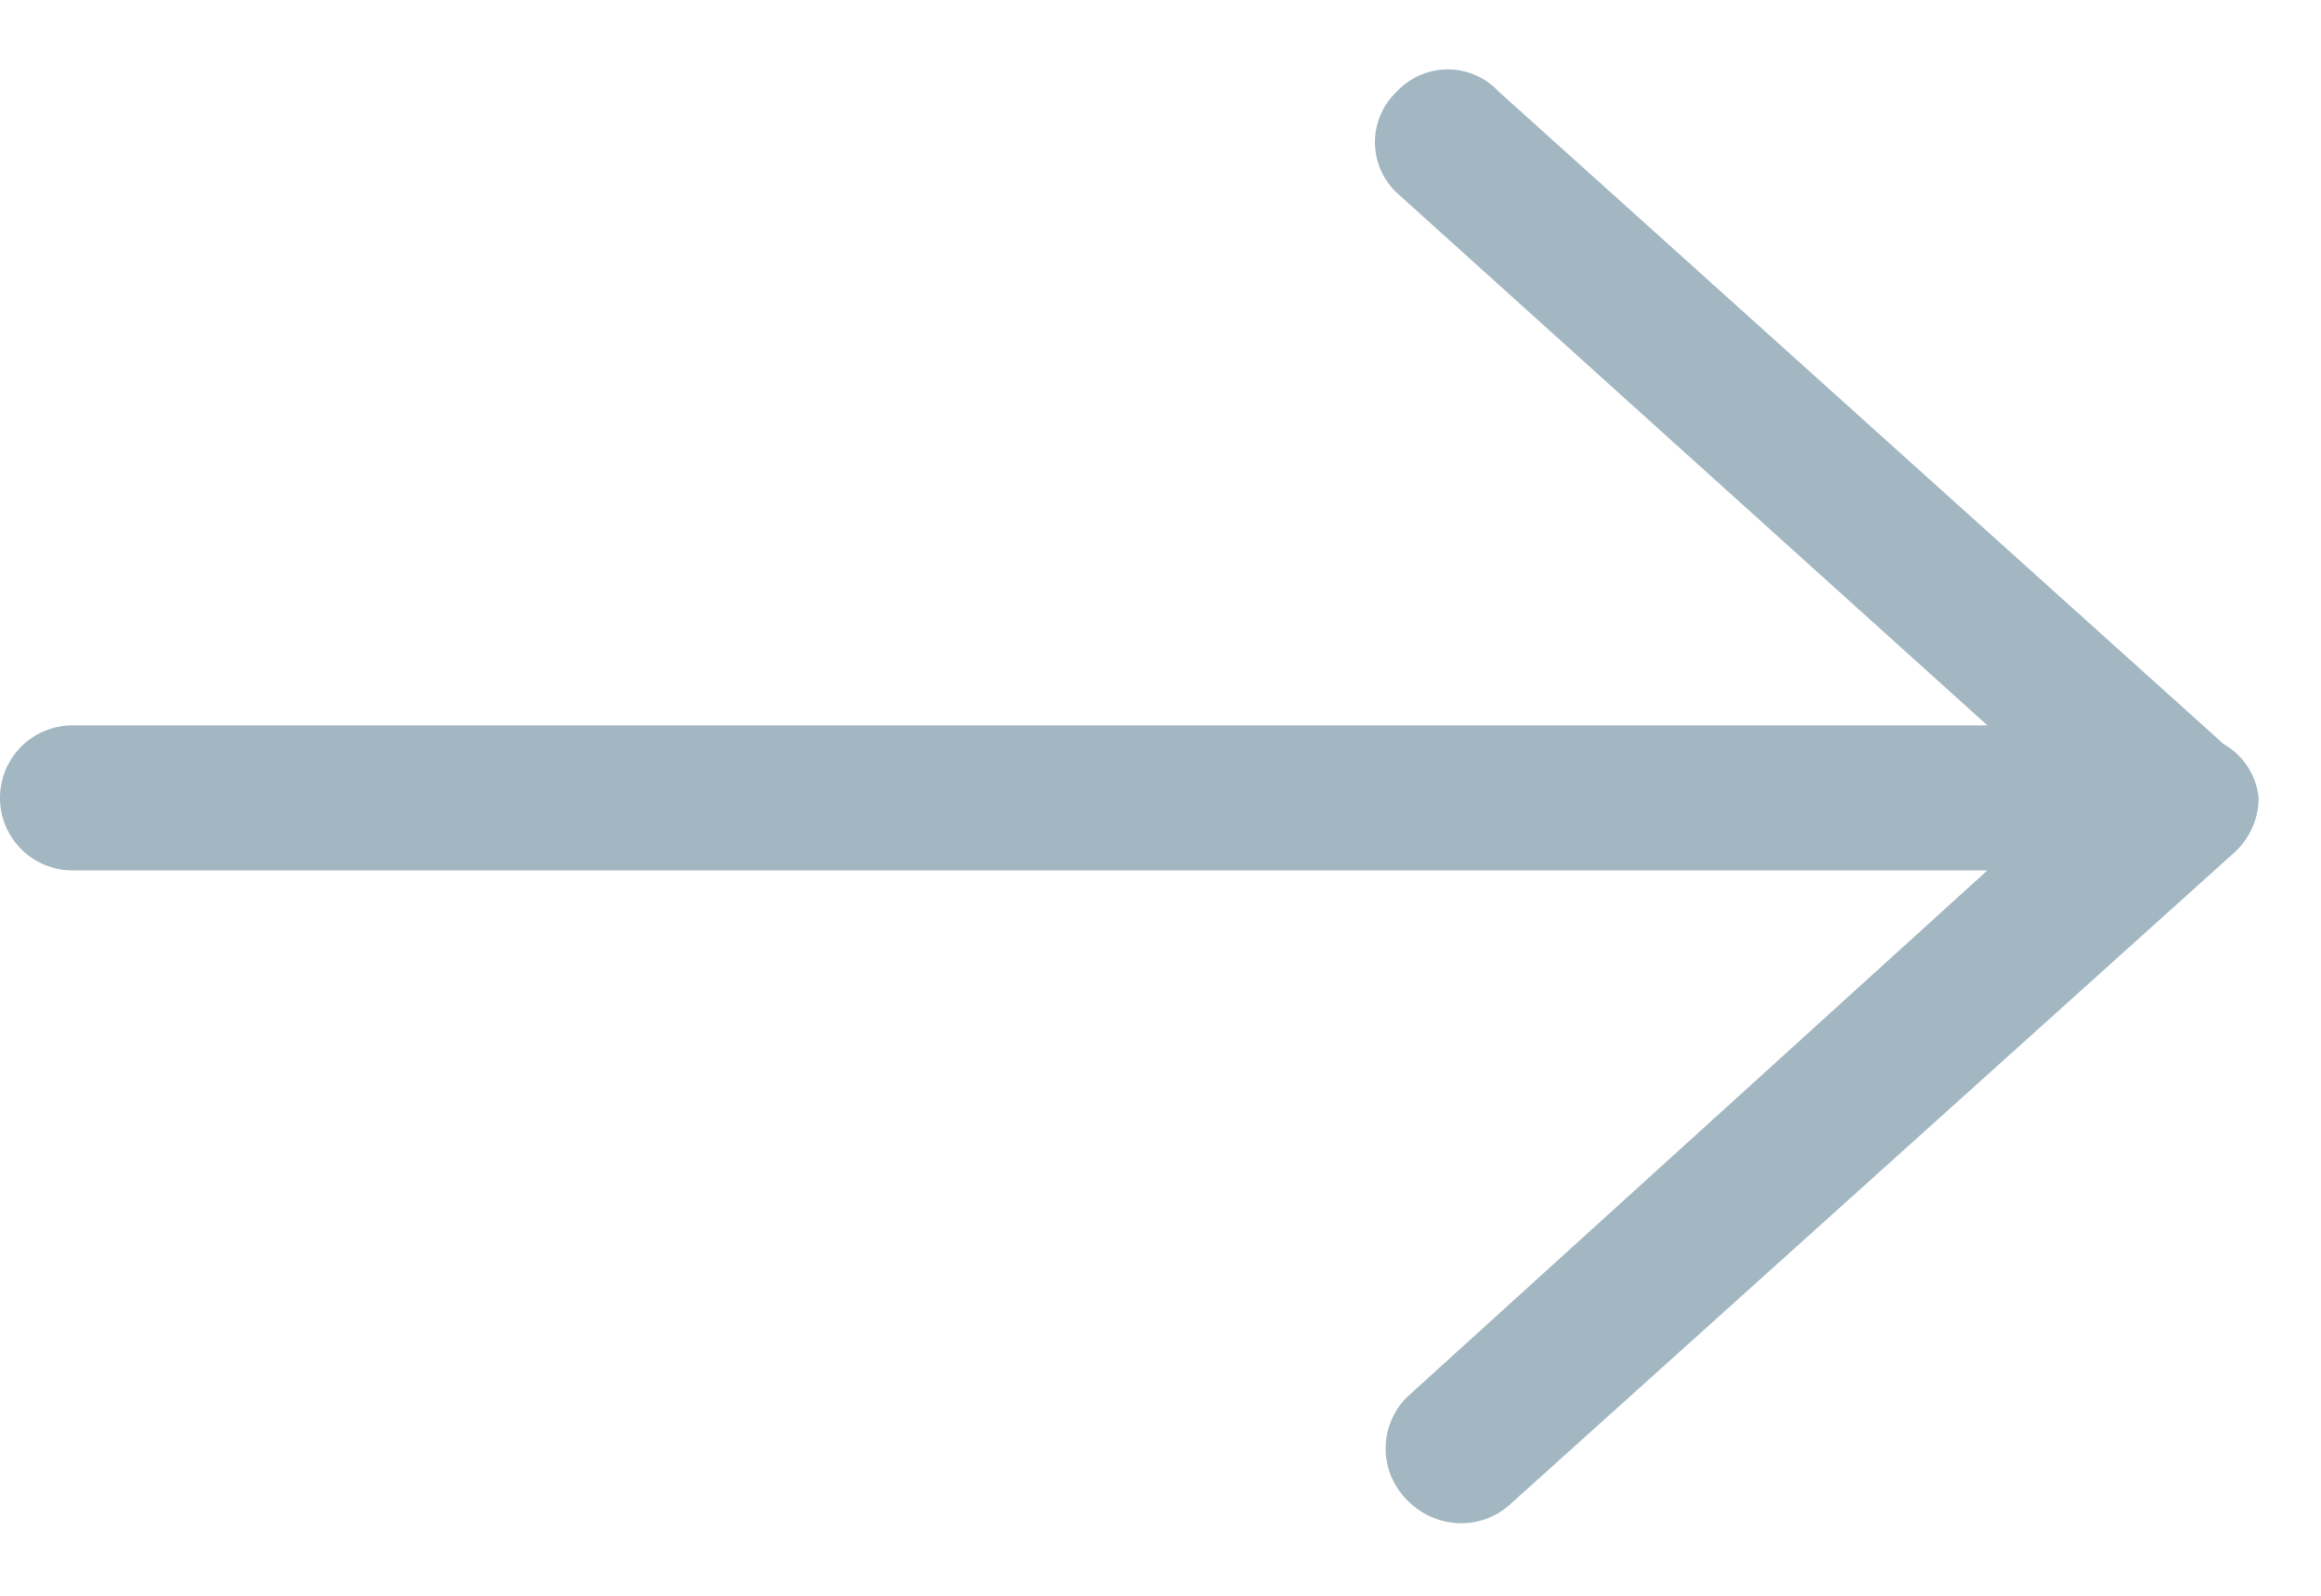 <svg id="expand" xmlns="http://www.w3.org/2000/svg" viewBox="0 0 16 11"><defs><style>.cls-1{fill:#a3b7c2;}</style></defs><title>icons</title><g id="icons"><path class="cls-1" d="M15.33,5.13l-5-4.5a.48.48,0,0,0-.7,0,.48.48,0,0,0,0,.7L13.7,5H.5a.5.5,0,0,0,0,1H13.7l-4,3.63a.5.5,0,0,0,0,.71.52.52,0,0,0,.37.16.5.5,0,0,0,.34-.13l5-4.5a.51.51,0,0,0,.16-.37A.48.48,0,0,0,15.33,5.13Z"/></g></svg>